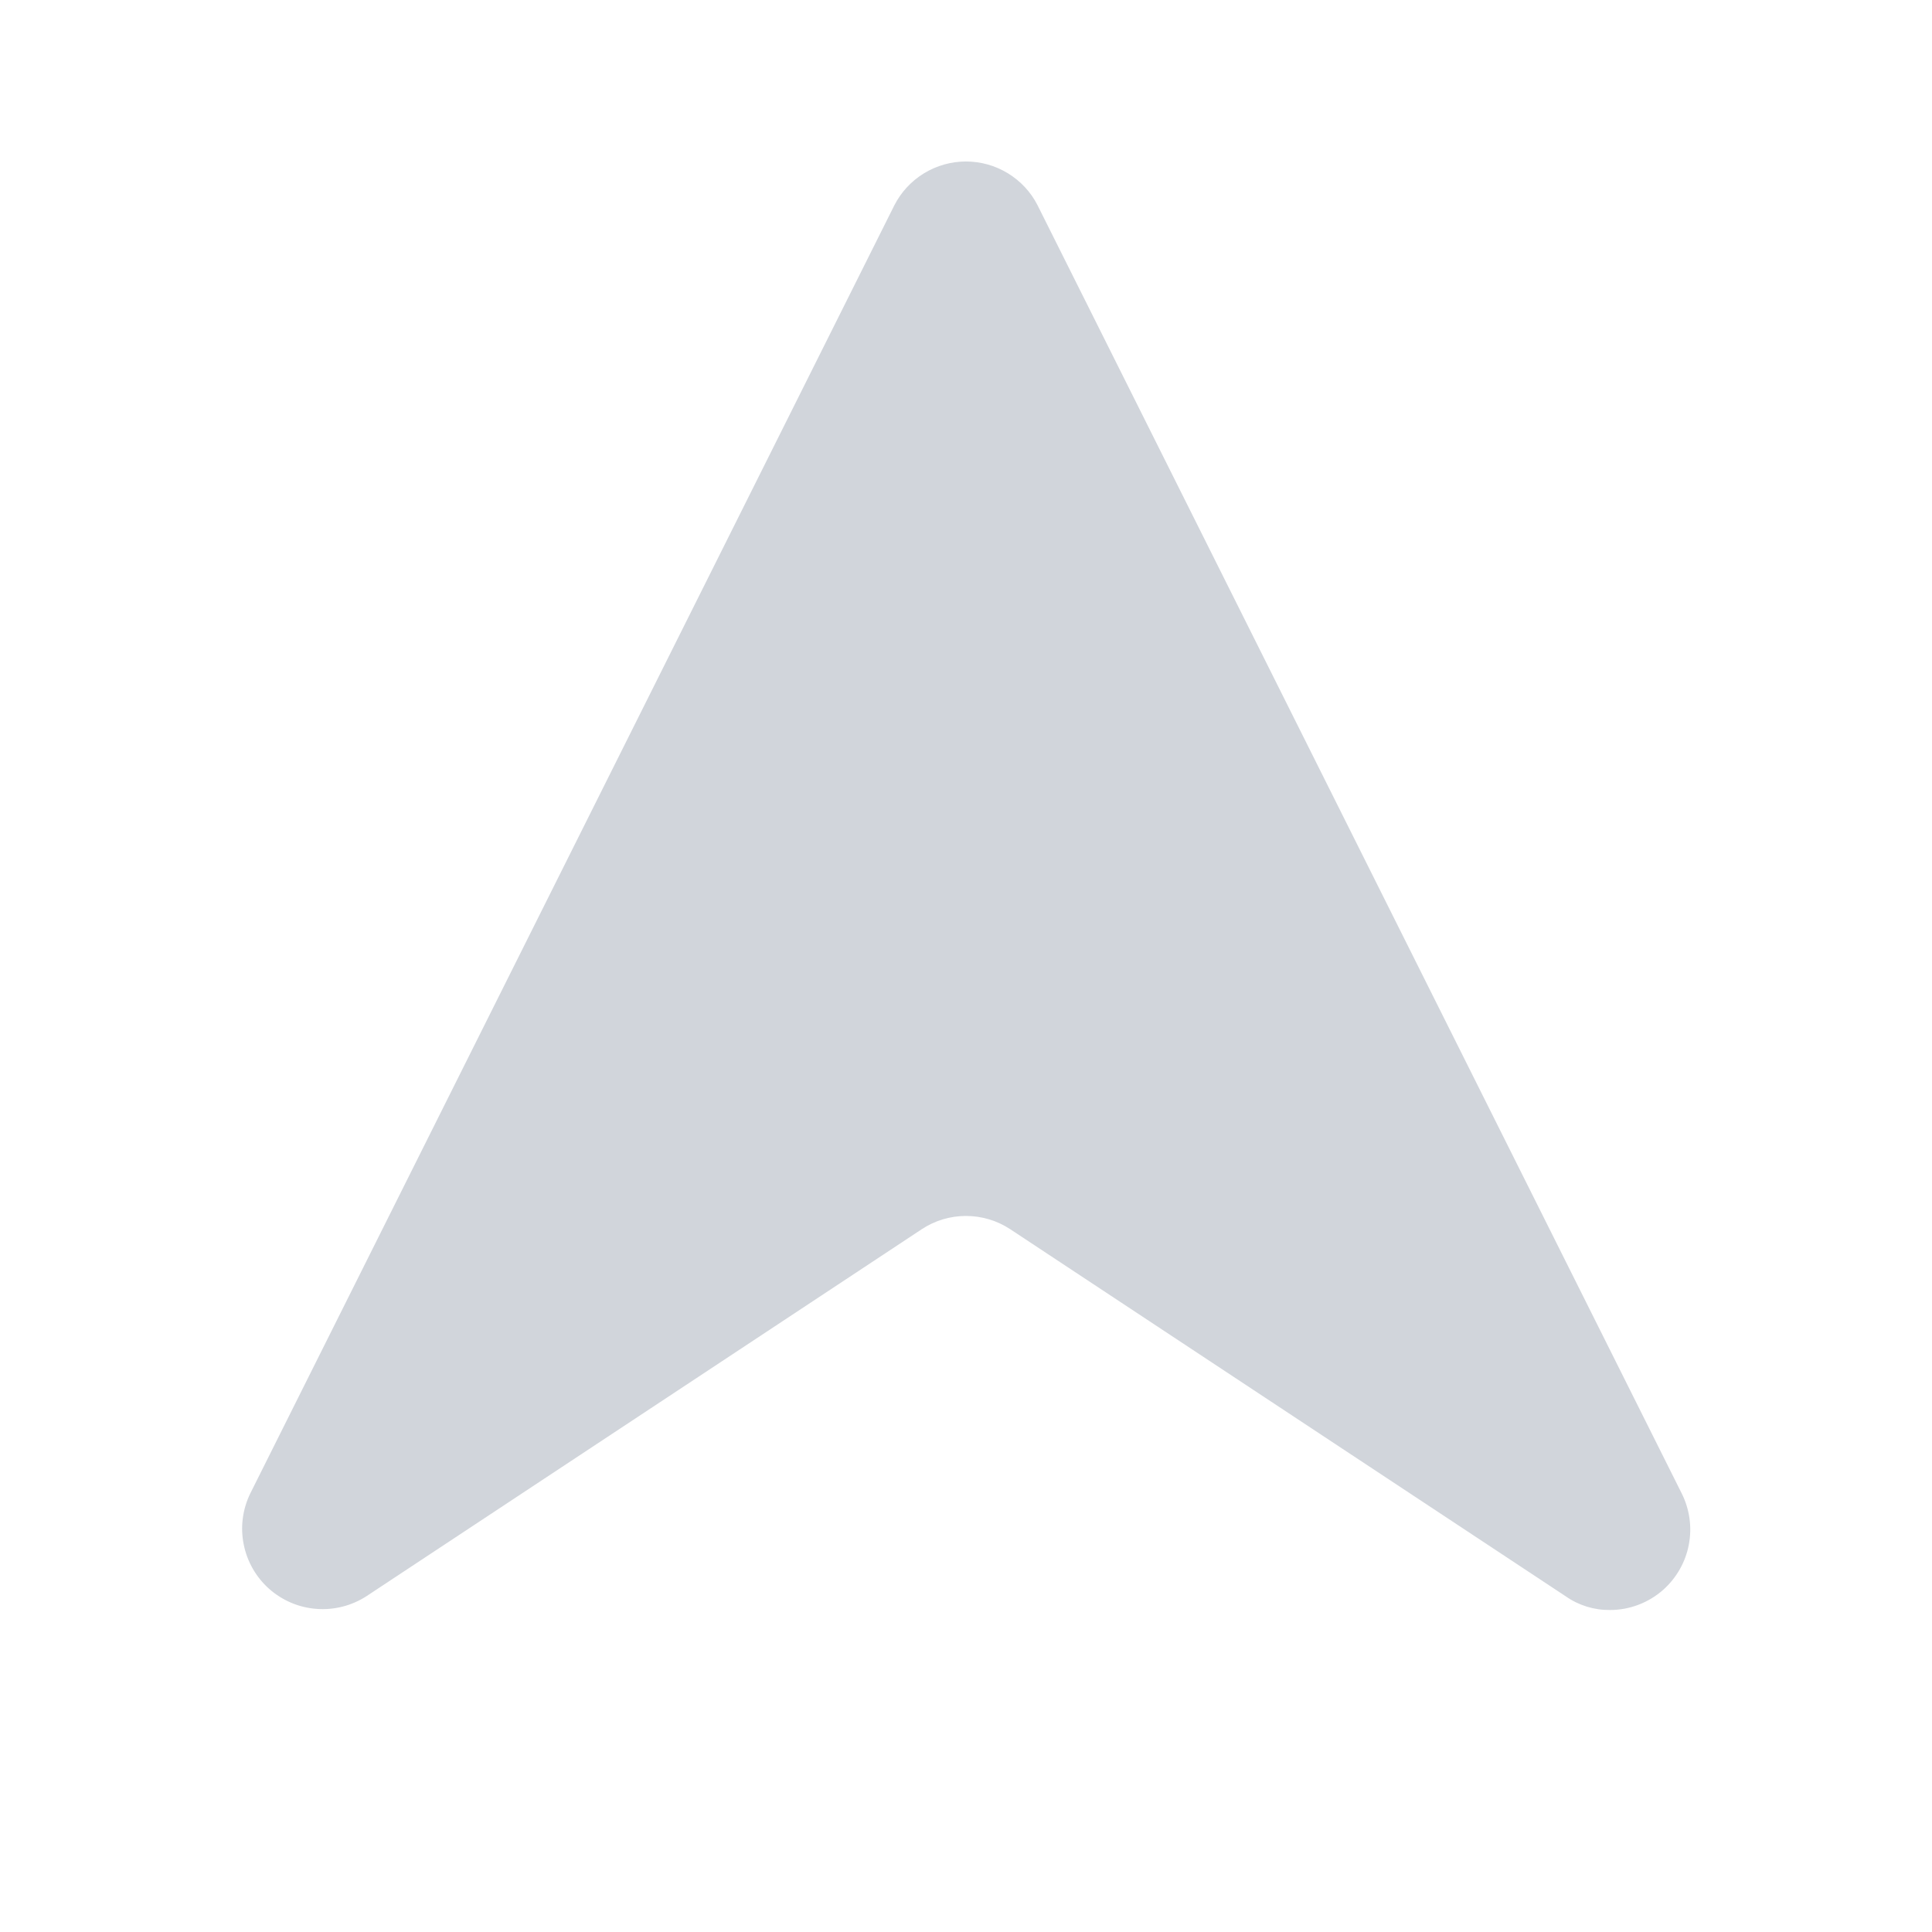 <svg width="24" height="24" viewBox="0 0 24 24" fill="none" xmlns="http://www.w3.org/2000/svg">
<path d="M20 20C19.803 20.002 19.611 19.943 19.45 19.83L12.55 15.27C12.386 15.162 12.195 15.105 11.999 15.105C11.804 15.105 11.613 15.162 11.45 15.27L4.55 19.83C4.366 19.948 4.149 20.003 3.931 19.986C3.713 19.97 3.507 19.882 3.343 19.737C3.18 19.592 3.069 19.397 3.027 19.183C2.984 18.968 3.014 18.746 3.11 18.55L11.11 2.55C11.194 2.386 11.321 2.249 11.478 2.153C11.635 2.057 11.816 2.006 11.999 2.006C12.184 2.006 12.364 2.057 12.521 2.153C12.678 2.249 12.806 2.386 12.889 2.55L20.89 18.55C20.989 18.747 21.021 18.972 20.979 19.189C20.938 19.406 20.825 19.603 20.66 19.75C20.477 19.911 20.243 20 20 20Z" fill="#D1D5DB"/>
</svg>

